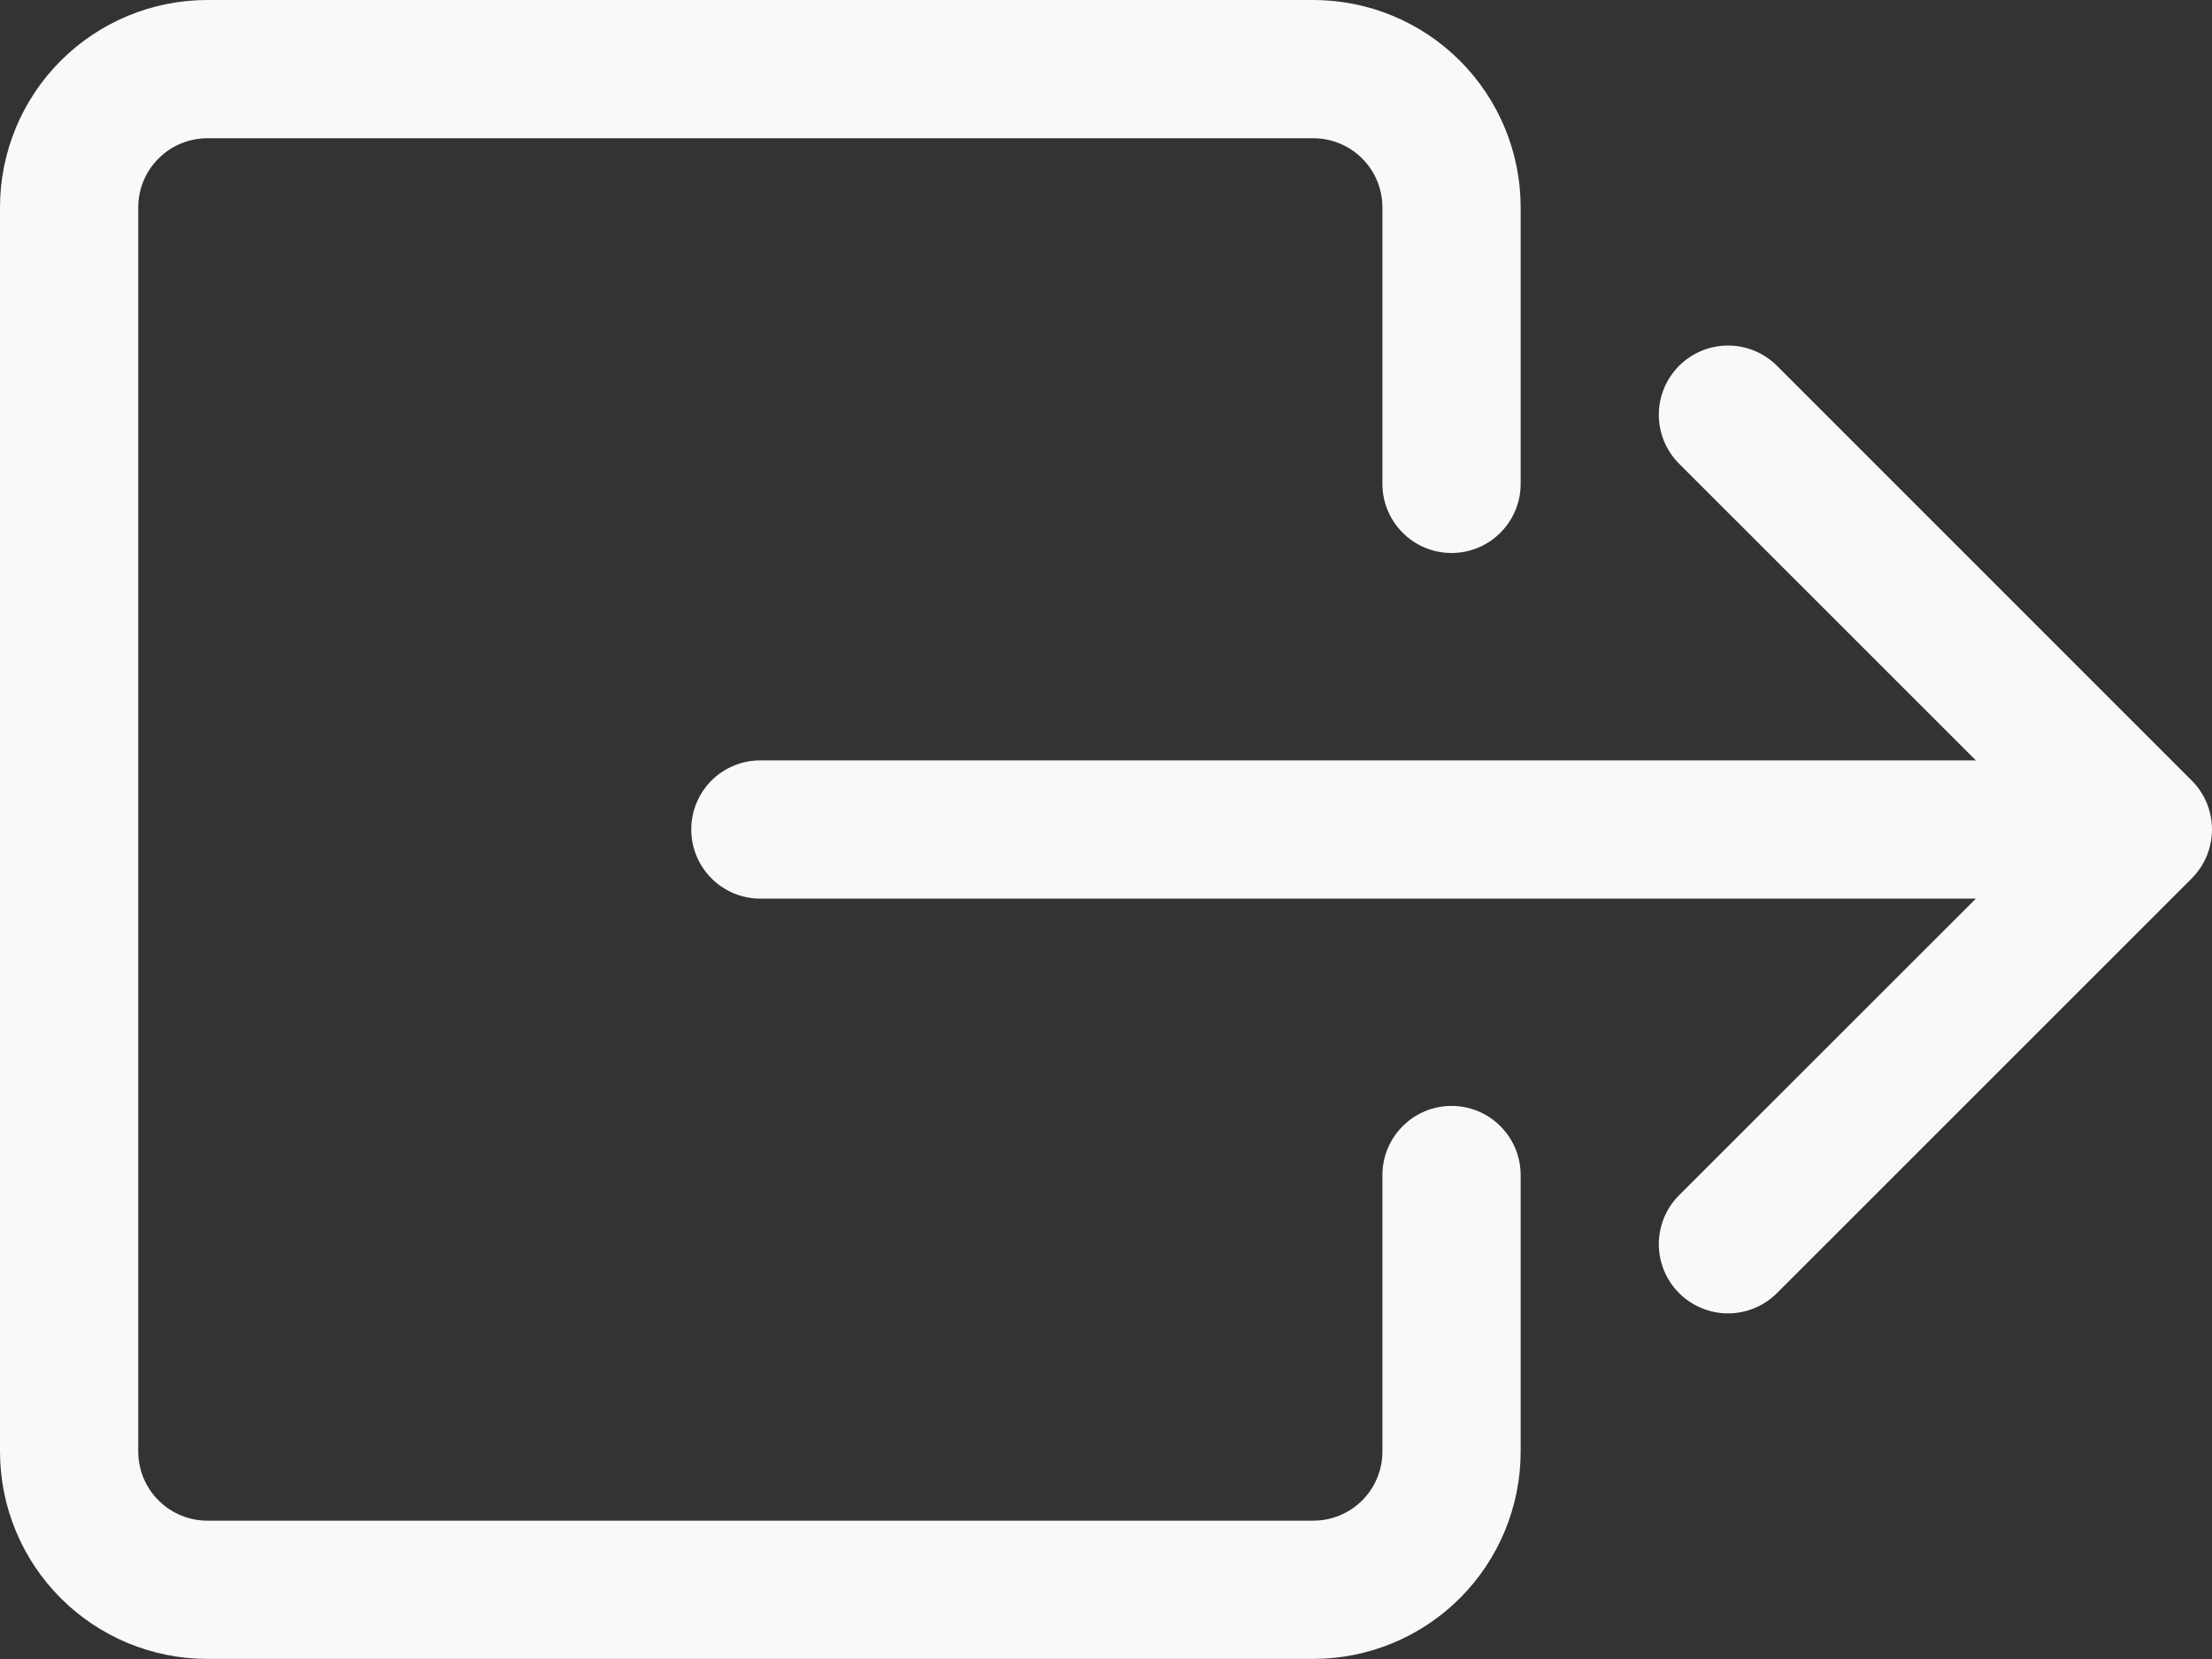 <svg width="24" height="18" viewBox="0 0 24 18" fill="none" xmlns="http://www.w3.org/2000/svg">
<rect x="0" y="0" width="24" height="18" fill="#333333" stroke="none"/>
<path fill-rule="evenodd" clip-rule="evenodd" d="M14.999 15.749C14.999 15.948 14.92 16.139 14.78 16.279C14.639 16.42 14.448 16.499 14.249 16.499H2.25C2.051 16.499 1.86 16.42 1.72 16.279C1.579 16.139 1.5 15.948 1.5 15.749V2.25C1.5 2.051 1.579 1.86 1.72 1.72C1.86 1.579 2.051 1.5 2.25 1.5H14.249C14.448 1.5 14.639 1.579 14.78 1.72C14.92 1.86 14.999 2.051 14.999 2.25V5.25C14.999 5.449 15.078 5.639 15.219 5.78C15.359 5.921 15.55 6 15.749 6C15.948 6 16.139 5.921 16.279 5.78C16.42 5.639 16.499 5.449 16.499 5.25V2.25C16.499 1.653 16.262 1.081 15.84 0.659C15.418 0.237 14.846 0 14.249 0H2.25C1.653 0 1.081 0.237 0.659 0.659C0.237 1.081 0 1.653 0 2.25L0 15.749C0 16.346 0.237 16.918 0.659 17.34C1.081 17.762 1.653 17.999 2.25 17.999H14.249C14.846 17.999 15.418 17.762 15.84 17.34C16.262 16.918 16.499 16.346 16.499 15.749V12.749C16.499 12.55 16.42 12.36 16.279 12.219C16.139 12.078 15.948 11.999 15.749 11.999C15.55 11.999 15.359 12.078 15.219 12.219C15.078 12.36 14.999 12.55 14.999 12.749V15.749Z" fill="#F9F9F9"/>
<path fill-rule="evenodd" clip-rule="evenodd" d="M23.78 9.531C23.849 9.461 23.905 9.378 23.943 9.287C23.98 9.196 24 9.098 24 9C24 8.901 23.98 8.803 23.943 8.712C23.905 8.621 23.849 8.538 23.78 8.469L19.28 3.969C19.139 3.828 18.948 3.749 18.749 3.749C18.55 3.749 18.359 3.828 18.218 3.969C18.077 4.11 17.998 4.301 17.998 4.5C17.998 4.699 18.077 4.89 18.218 5.031L21.438 8.25H8.249C8.051 8.25 7.86 8.329 7.719 8.469C7.579 8.61 7.5 8.801 7.5 9C7.5 9.199 7.579 9.389 7.719 9.53C7.86 9.671 8.051 9.75 8.249 9.75H21.438L18.218 12.968C18.077 13.109 17.998 13.3 17.998 13.499C17.998 13.699 18.077 13.889 18.218 14.03C18.359 14.171 18.55 14.25 18.749 14.25C18.948 14.25 19.139 14.171 19.28 14.03L23.78 9.531Z" fill="#F9F9F9"/>
</svg>
